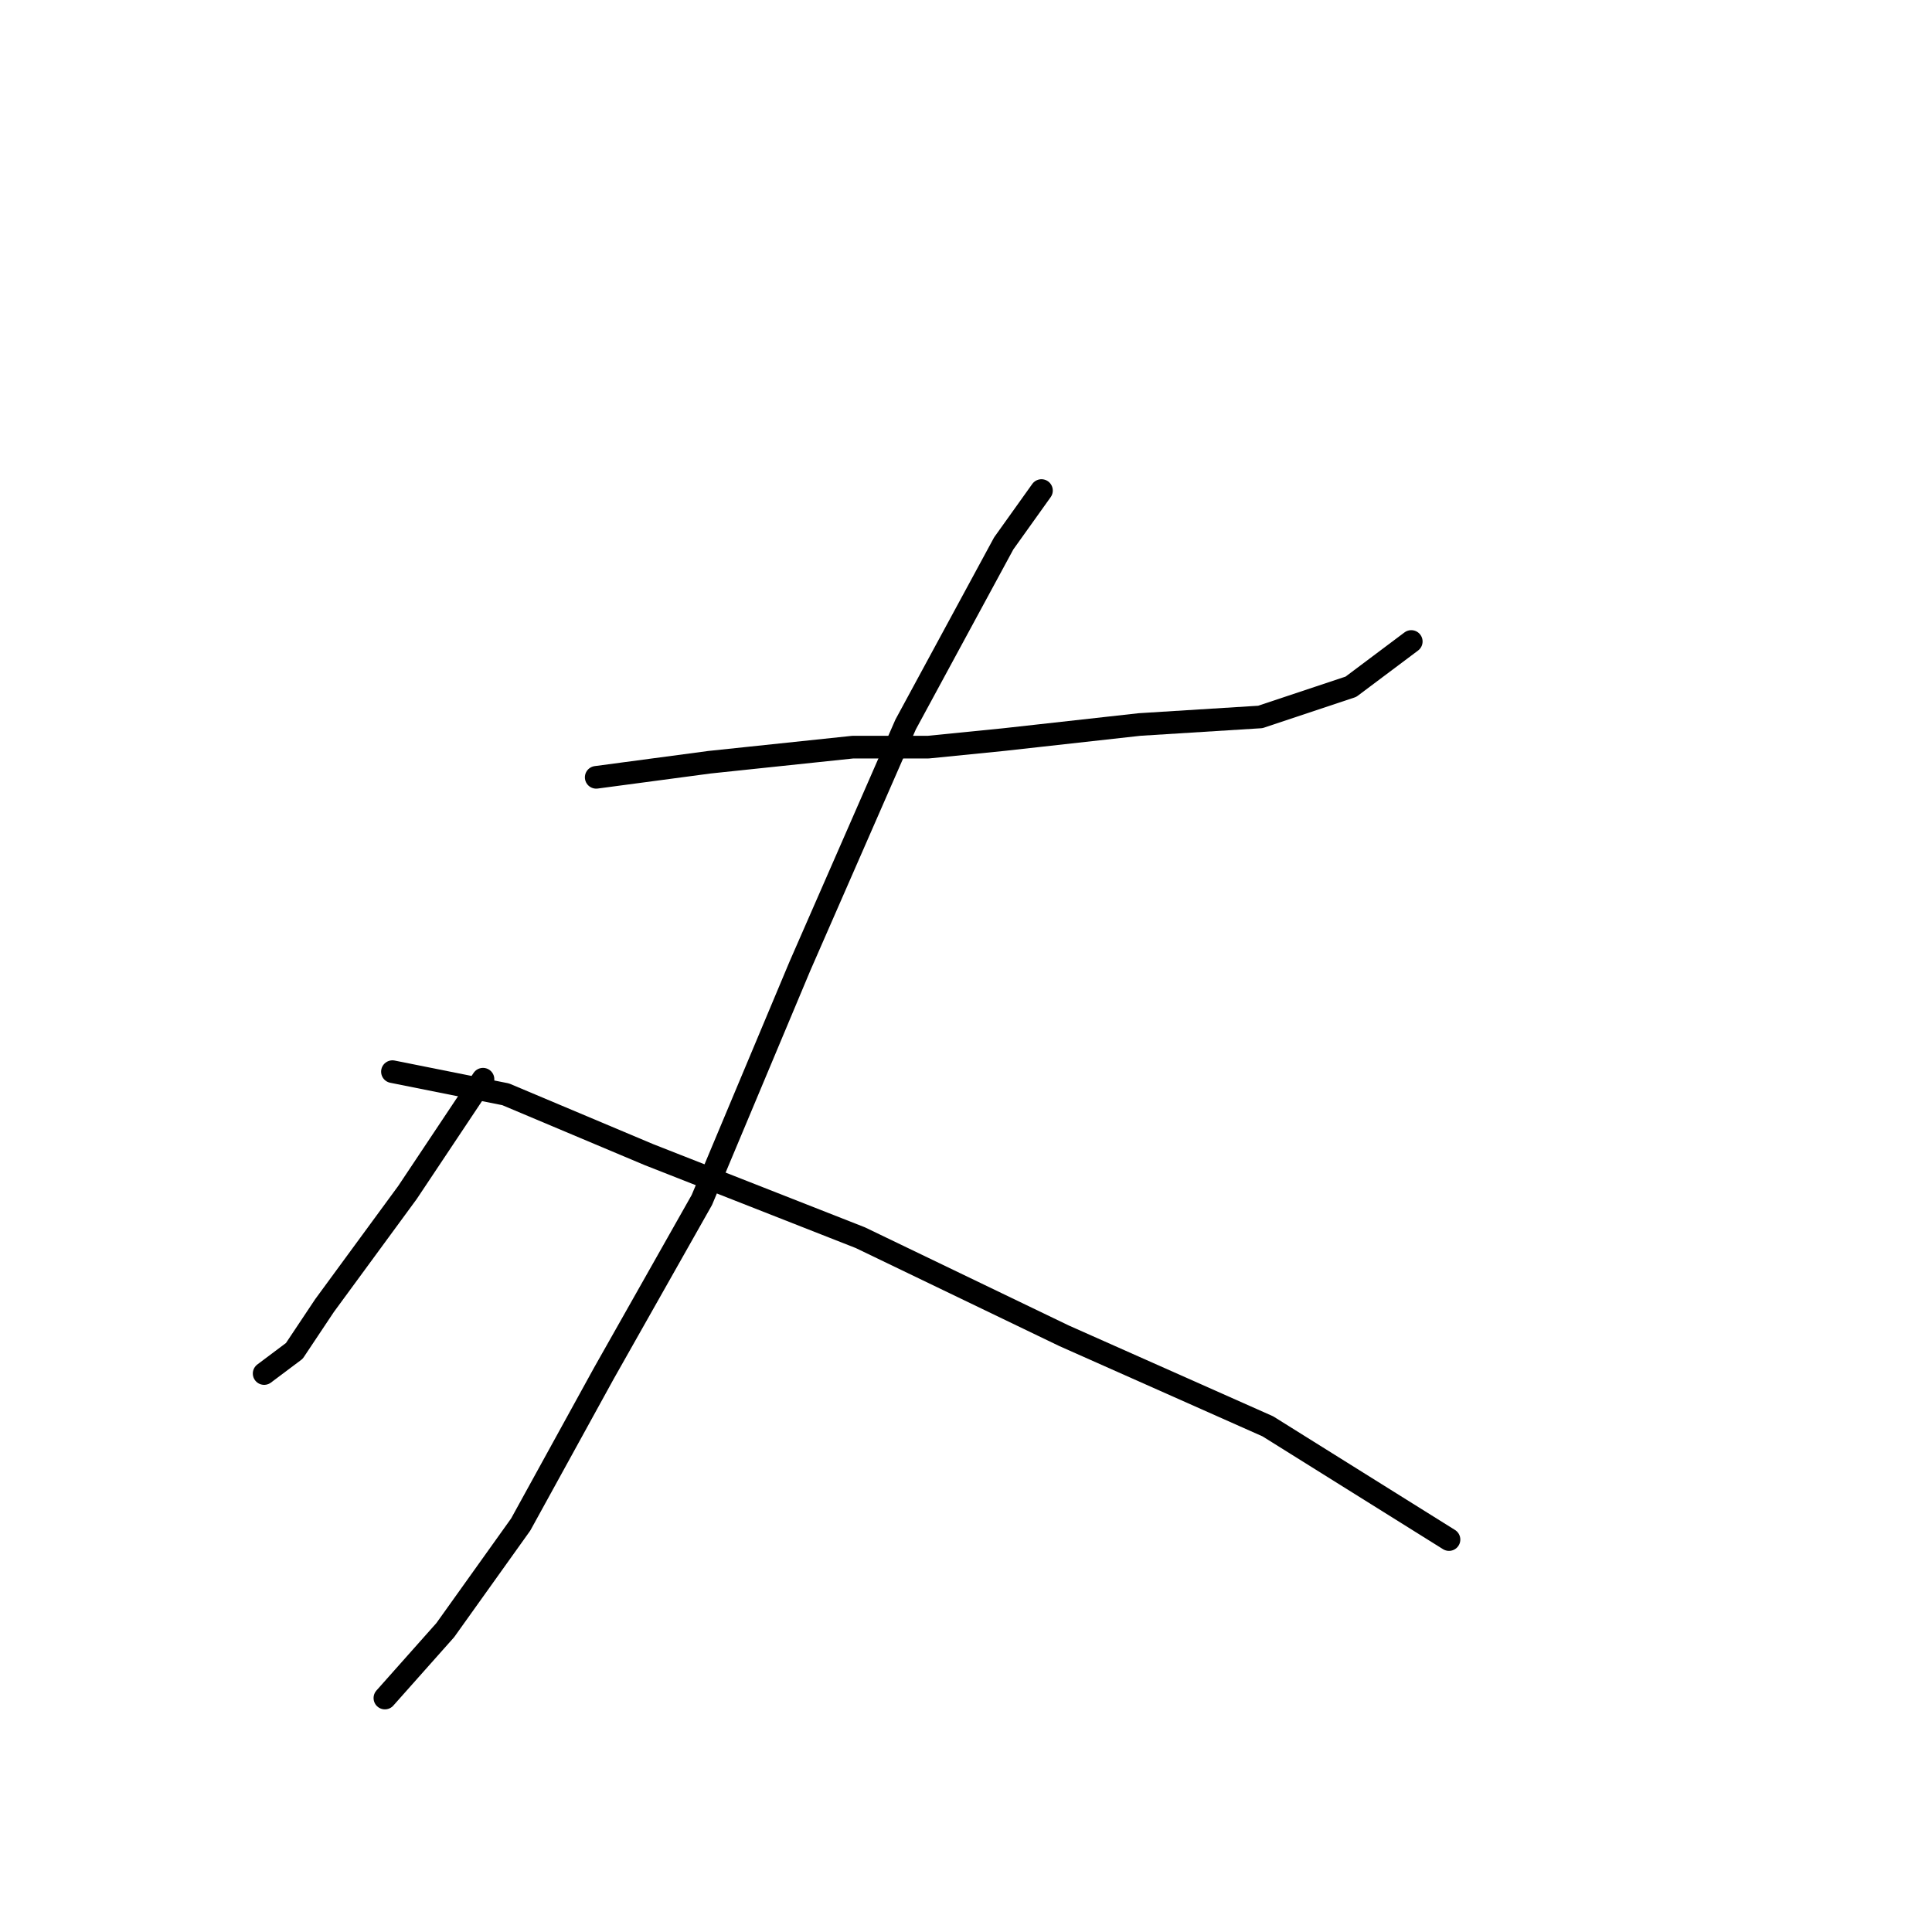 <?xml version="1.0" standalone="no"?>
    <svg width="256" height="256" xmlns="http://www.w3.org/2000/svg" version="1.1">
    <polyline stroke="black" stroke-width="3" stroke-linecap="round" fill="transparent" stroke-linejoin="round" points="79 103 94 101 113 99 123 99 133 98 151 96 167 95 179 91 187 85 187 85 " />
        <polyline stroke="black" stroke-width="3" stroke-linecap="round" fill="transparent" stroke-linejoin="round" points="138 65 133 72 120 96 106 128 93 159 80 182 69 202 59 216 51 225 51 225 " />
        <polyline stroke="black" stroke-width="3" stroke-linecap="round" fill="transparent" stroke-linejoin="round" points="64 143 54 158 43 173 39 179 35 182 35 182 " />
        <polyline stroke="black" stroke-width="3" stroke-linecap="round" fill="transparent" stroke-linejoin="round" points="52 142 67 145 86 153 114 164 141 177 168 189 192 204 192 204 " />
        </svg>